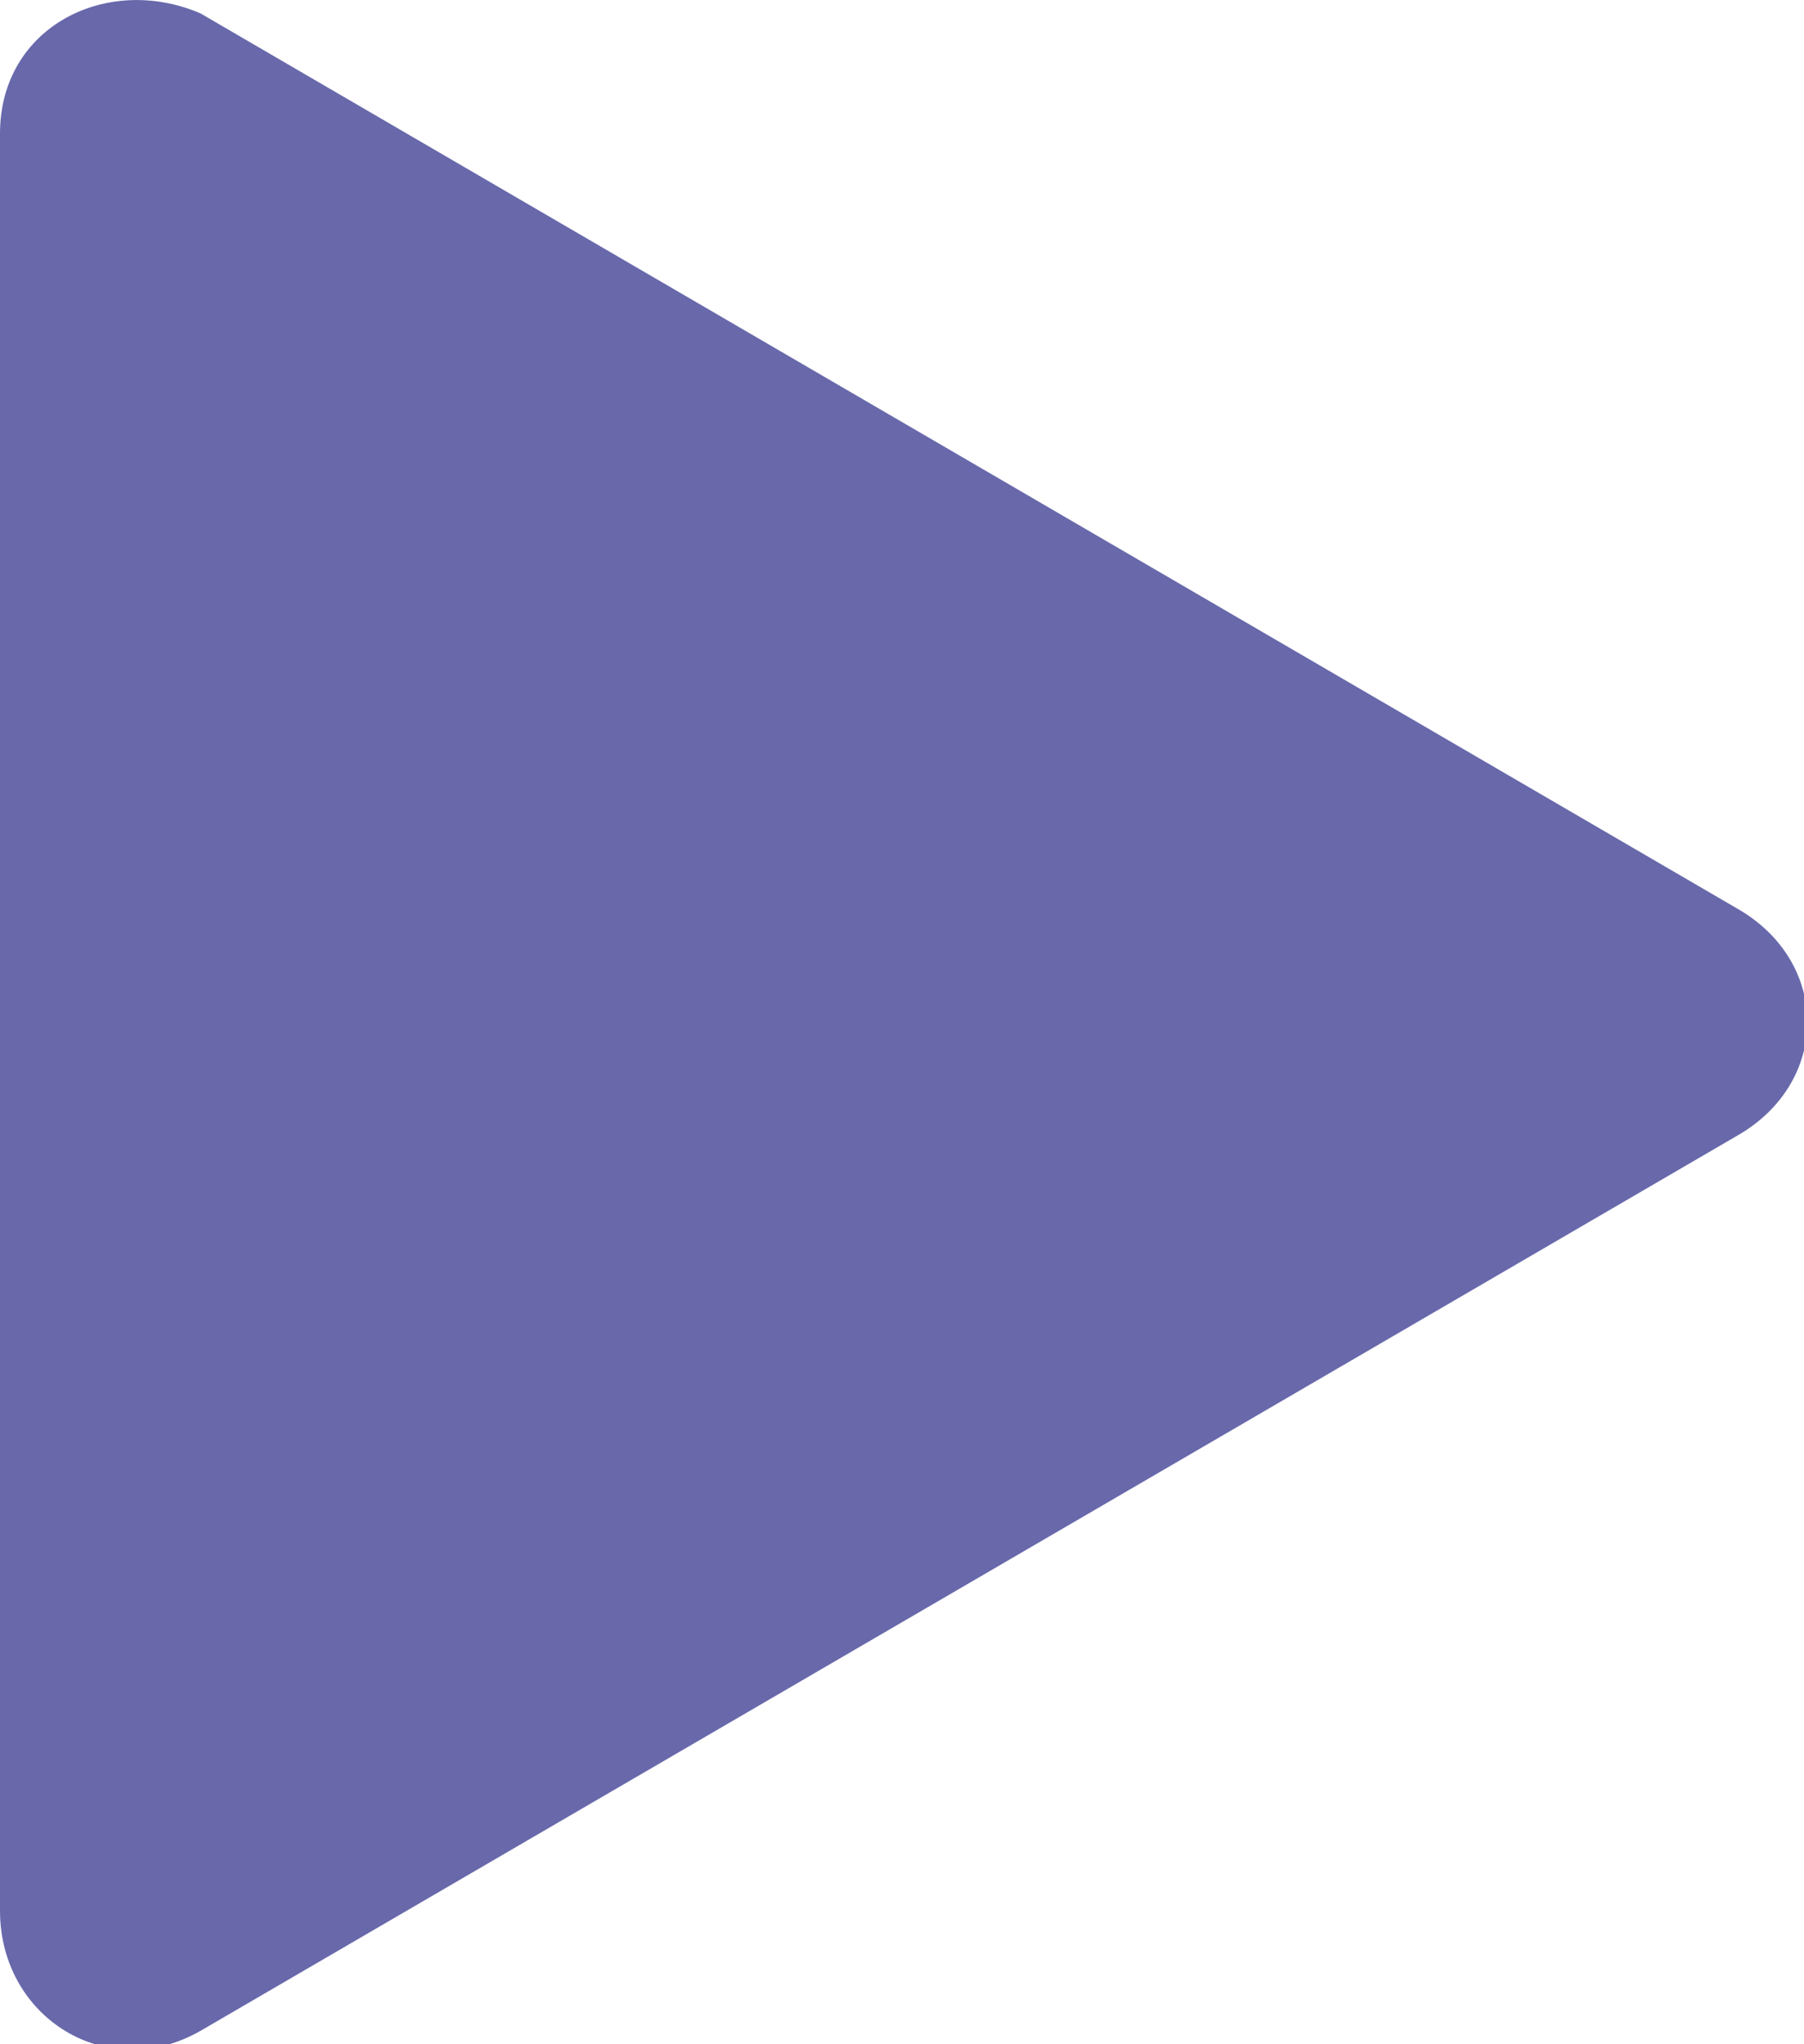 <?xml version="1.0" encoding="utf-8"?>
<!-- Generator: Adobe Illustrator 24.2.1, SVG Export Plug-In . SVG Version: 6.00 Build 0)  -->
<svg version="1.1" id="圖層_1" xmlns="http://www.w3.org/2000/svg" xmlns:xlink="http://www.w3.org/1999/xlink" x="0px" y="0px"
	 width="13.5px" height="15.3px" viewBox="0 0 13.5 15.3" style="enable-background:new 0 0 13.5 15.3;" xml:space="preserve">
<style type="text/css">
	.st0{fill:#6868AB;}
</style>
<path class="st0" d="M13,6.8L1.5,0.1C0.8-0.2,0,0.2,0,1v13.3c0,0.8,0.8,1.3,1.5,0.9L13,8.5C13.7,8.1,13.7,7.2,13,6.8z"/>
</svg>

